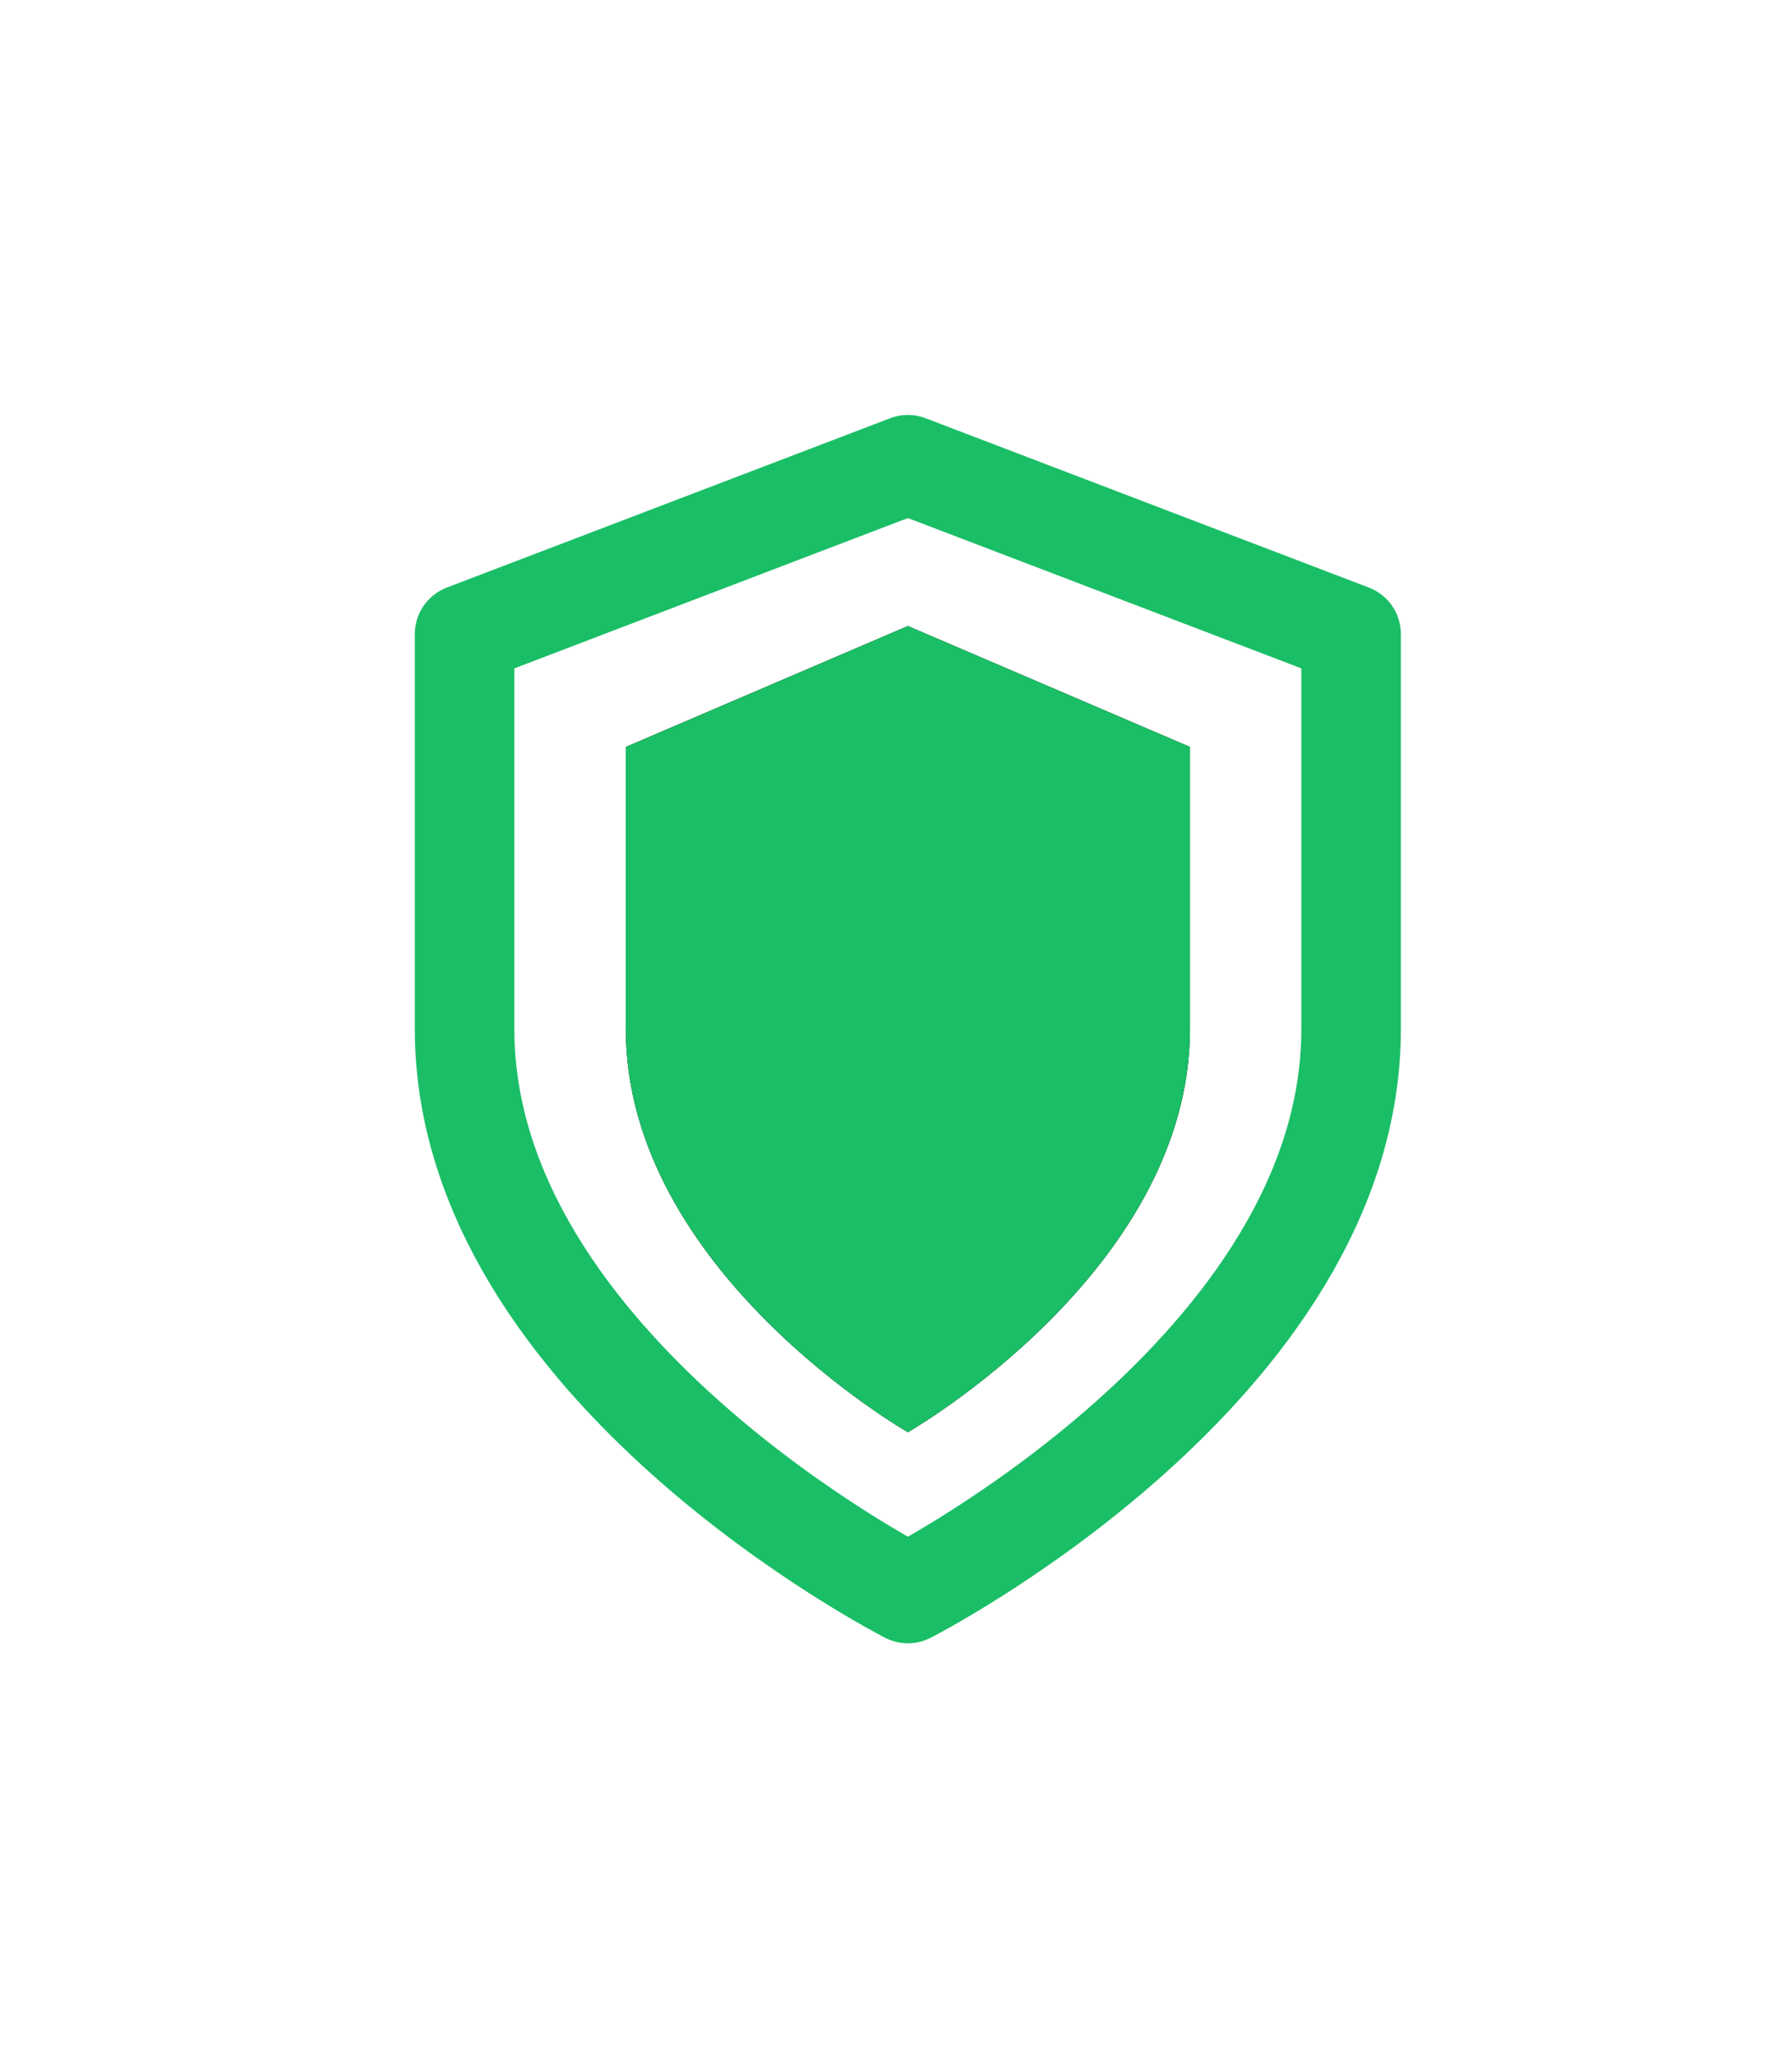 <?xml version="1.0" encoding="UTF-8"?>
<svg width="27px" height="31px" viewBox="0 0 27 31" version="1.1" xmlns="http://www.w3.org/2000/svg" xmlns:xlink="http://www.w3.org/1999/xlink">
    <!-- Generator: Sketch 62 (91390) - https://sketch.com -->
    <title>shield</title>
    <desc>Created with Sketch.</desc>
    <defs>
        <path d="M6.679,14.571 C6.679,14.571 10.929,12.143 10.929,8.5 L10.929,4.25 L6.679,2.429 L2.429,4.25 L2.429,8.5 C2.429,12.143 6.679,14.571 6.679,14.571 Z" id="path-1"></path>
        <filter x="-176.5%" y="-123.5%" width="452.9%" height="347.1%" filterUnits="objectBoundingBox" id="filter-2">
            <feOffset dx="0" dy="0" in="SourceAlpha" result="shadowOffsetOuter1"></feOffset>
            <feGaussianBlur stdDeviation="5" in="shadowOffsetOuter1" result="shadowBlurOuter1"></feGaussianBlur>
            <feColorMatrix values="0 0 0 0 0.102   0 0 0 0 0.745   0 0 0 0 0.4  0 0 0 1 0" type="matrix" in="shadowBlurOuter1"></feColorMatrix>
        </filter>
    </defs>
    <g id="Page-1" stroke="none" stroke-width="1" fill="none" fill-rule="evenodd">
        <g id="Header-logged-out-dark---(Tablet)" transform="translate(-42, -323)">
            <g id="Group-4" transform="translate(49, 330)">
                <g id="shield" transform="translate(0, 0)">
                    <path d="M6.679,17 C6.679,17 13.357,13.6 13.357,8.5 L13.357,2.55 L6.679,0 L0,2.55 L0,8.5 C0,13.6 6.679,17 6.679,17 Z" id="Path" stroke="#1ABE66" stroke-width="1.5" stroke-linecap="round" stroke-linejoin="round"></path>
                    <g id="Path-Copy">
                        <use fill="black" fill-opacity="1" filter="url(#filter-2)" xlink:href="#path-1"></use>
                        <use fill="#1ABE66" fill-rule="evenodd" xlink:href="#path-1"></use>
                    </g>
                </g>
            </g>
        </g>
    </g>
</svg>